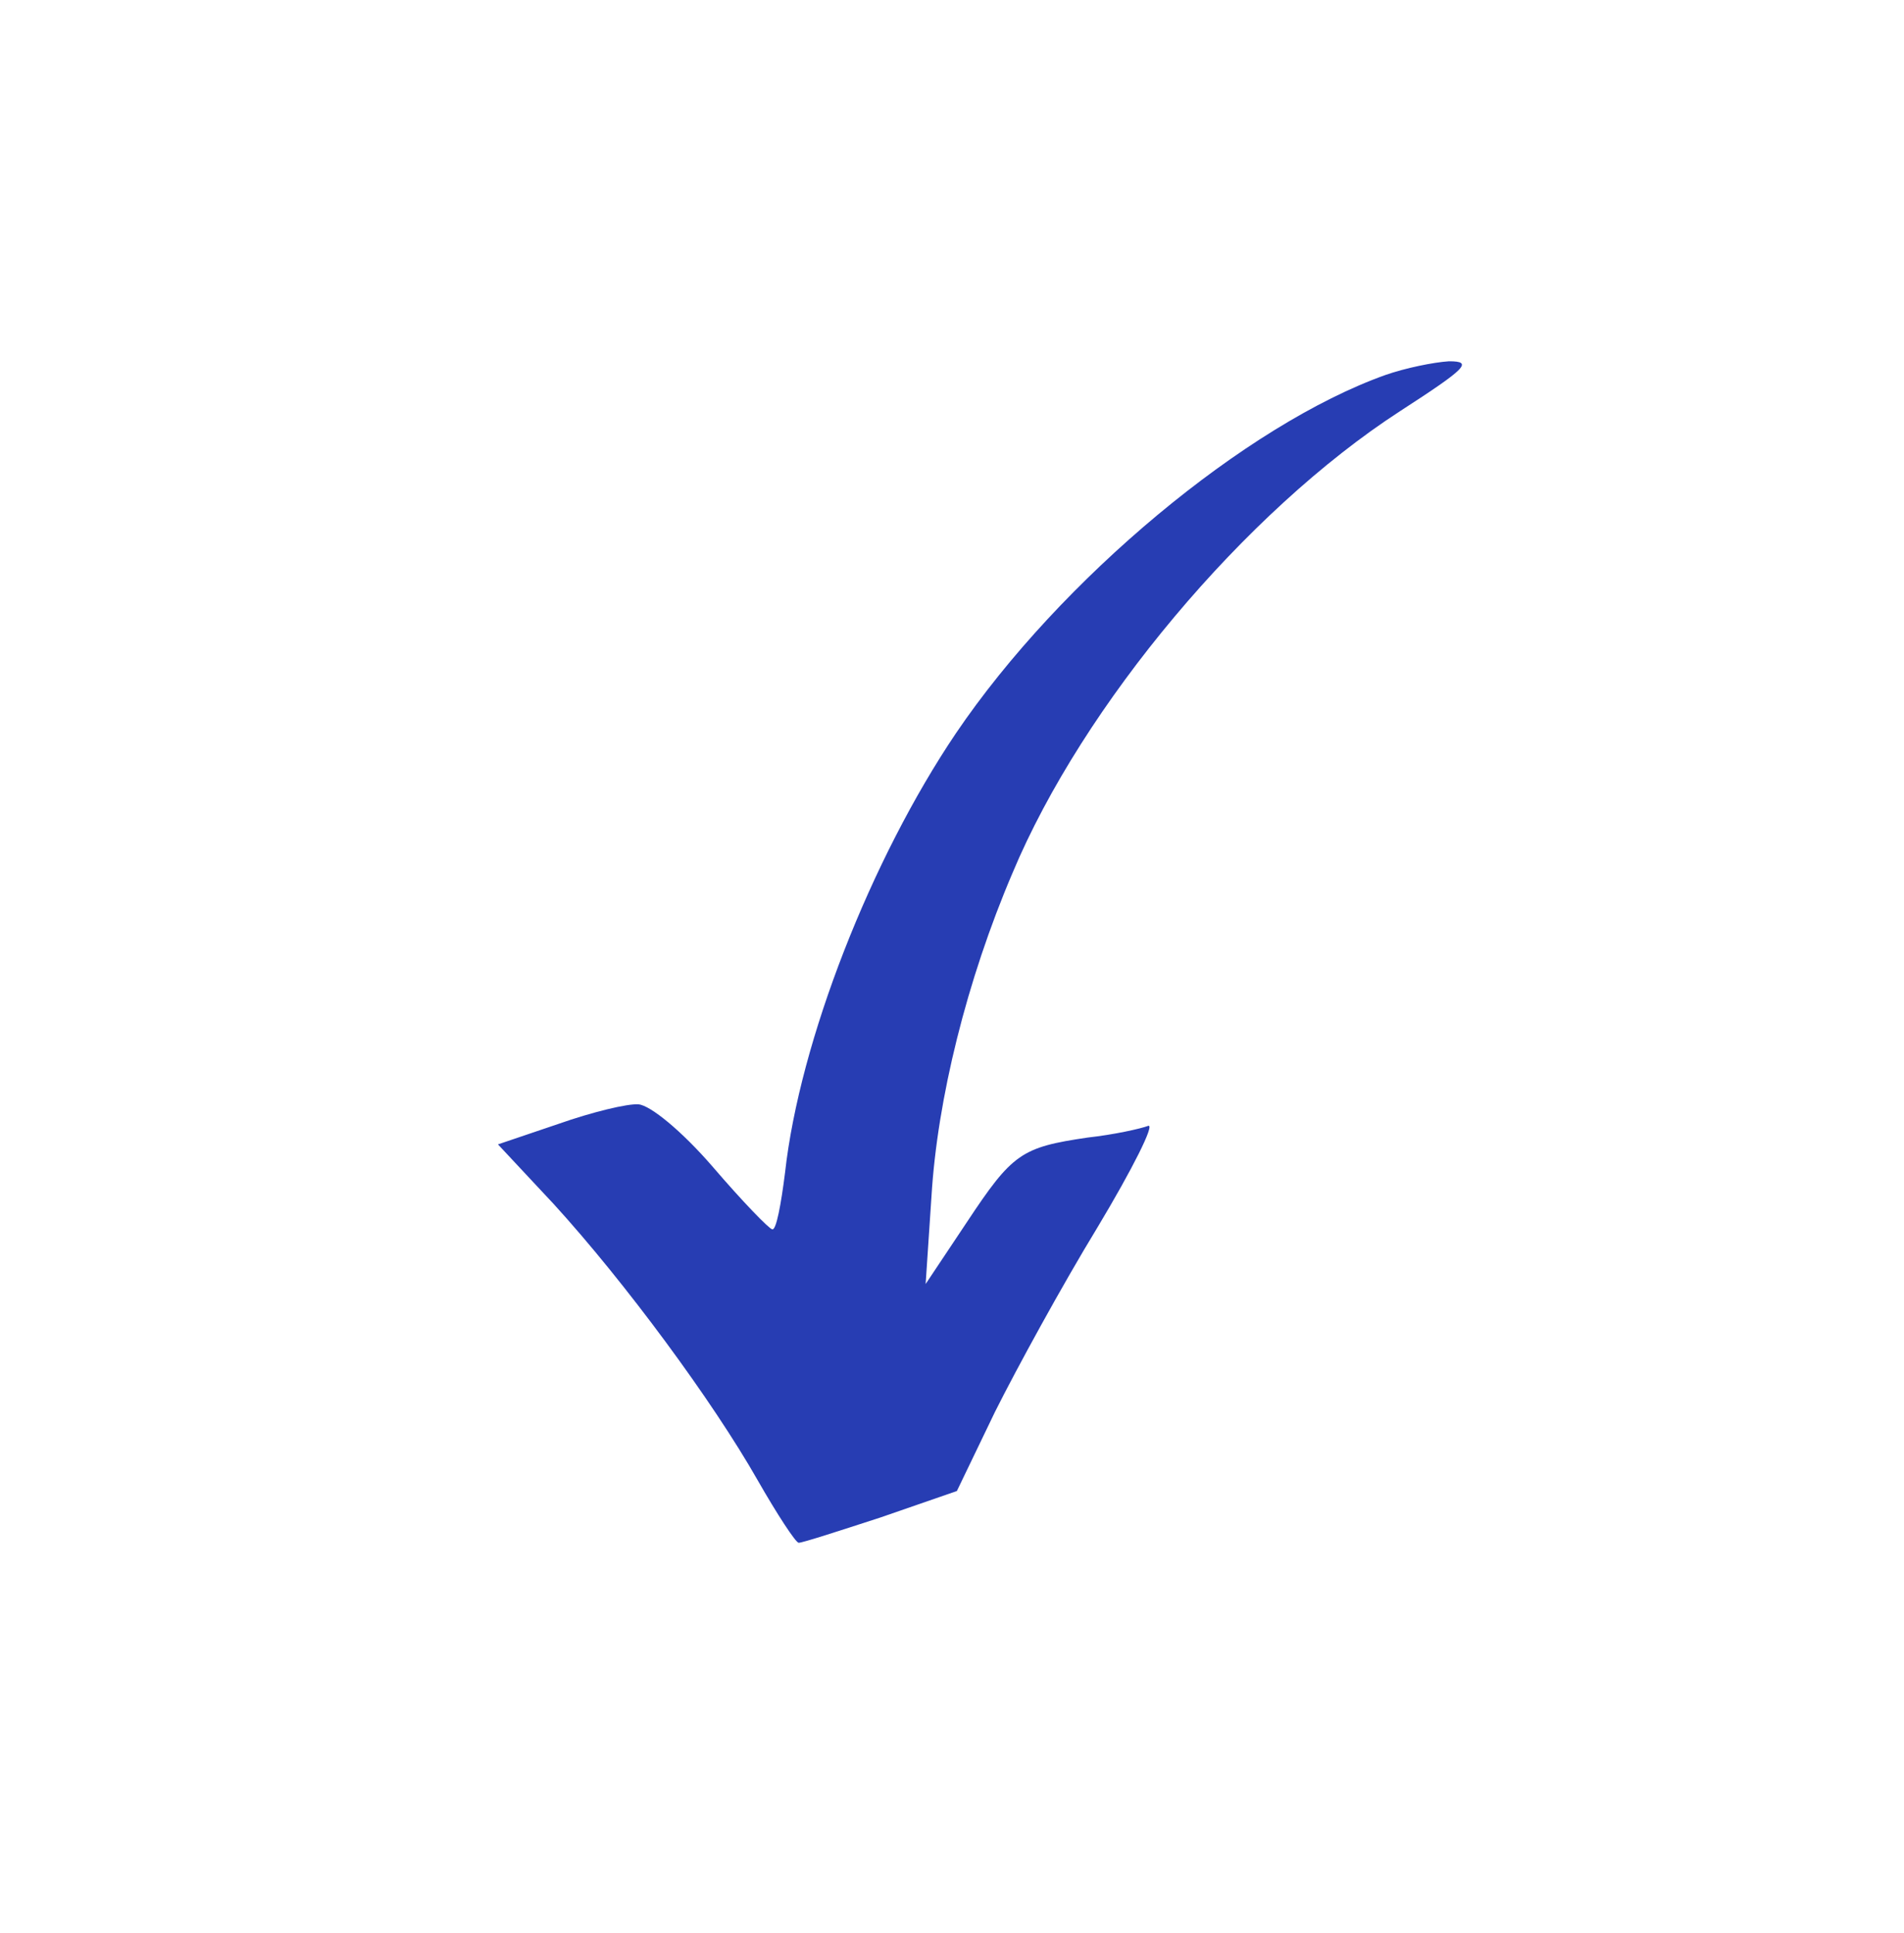 <svg xmlns="http://www.w3.org/2000/svg" version="1.0" width="195pt" height="198pt" viewBox="0 0 195 198" preserveAspectRatio="xMidYMid meet">
<g transform="translate(0,198) scale(0.1,-0.1)" fill="#273db3" stroke="none">
<path d="M1419 1596 c-143 -51 -333 -209 -440 -367 -87 -129 -160 -315 -175 -450 -4 -32 -9 -59 -13 -58 -3 0 -31 29 -61 64 -32 37 -64 63 -76 64 -11 1 -48 -8 -82 -20 l-62 -21 57 -61 c73 -80 163 -202 209 -283 20 -35 39 -64 42 -64 4 0 41 12 84 26 l78 27 39 81 c22 44 69 130 105 189 36 60 59 106 52 104 -8 -3 -35 -9 -62 -12 -68 -10 -77 -16 -124 -87 l-42 -63 6 90 c6 99 36 221 83 331 72 172 238 370 397 473 68 44 75 51 50 51 -16 -1 -45 -7 -65 -14z"/>
</g>
</svg>
